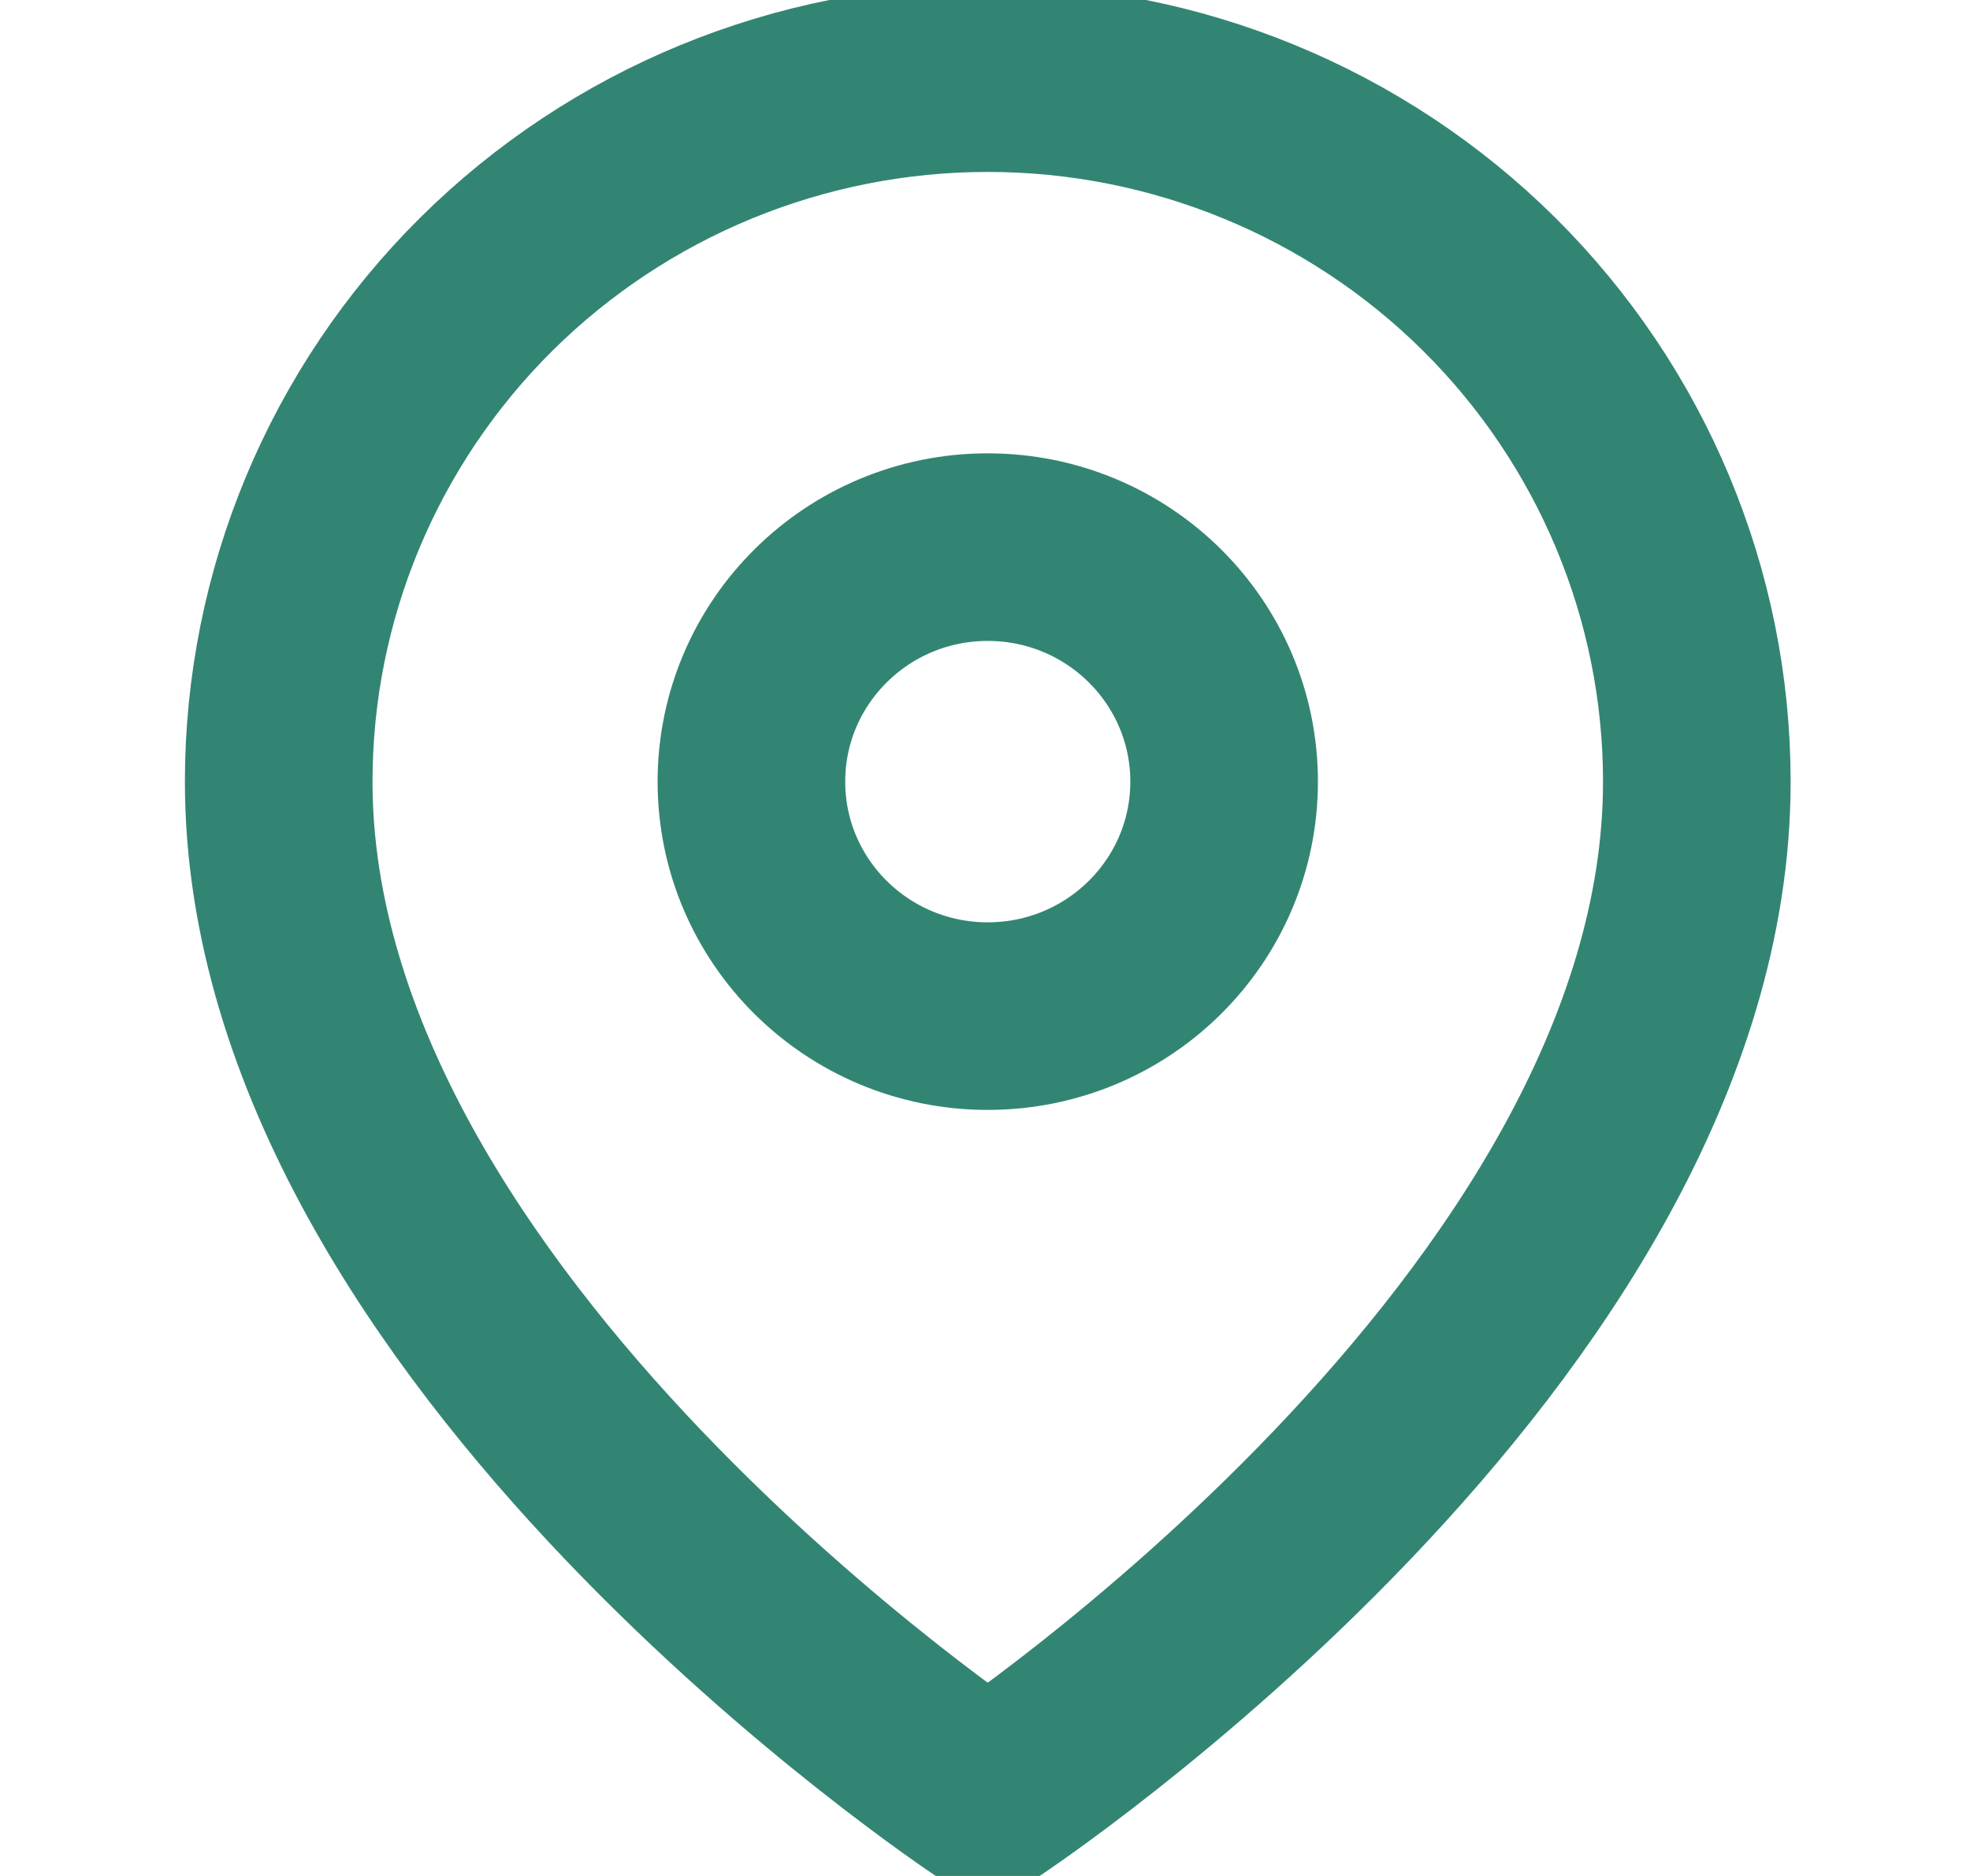 <svg width="21" height="20" viewBox="0 0 21 20" fill="none" xmlns="http://www.w3.org/2000/svg">
<g id="map-pin" clip-path="url(#clip0_18_354)">
<path id="Vector" d="M18.088 8.333C18.088 14.167 10.529 19.167 10.529 19.167C10.529 19.167 2.971 14.167 2.971 8.333C2.971 6.344 3.767 4.437 5.184 3.03C6.602 1.624 8.524 0.833 10.529 0.833C12.534 0.833 14.456 1.624 15.874 3.03C17.291 4.437 18.088 6.344 18.088 8.333Z" stroke="#338573" stroke-width="2" stroke-linecap="round" stroke-linejoin="round"/>
<path id="Vector_2" d="M10.529 10.833C11.921 10.833 13.049 9.714 13.049 8.333C13.049 6.953 11.921 5.833 10.529 5.833C9.138 5.833 8.01 6.953 8.01 8.333C8.01 9.714 9.138 10.833 10.529 10.833Z" stroke="#338573" stroke-width="2" stroke-linecap="round" stroke-linejoin="round"/>
</g>
<defs>
<clipPath id="clip0_18_354">
<rect width="20.156" height="20" fill="white" transform="translate(0.451)"/>
</clipPath>
</defs>
</svg>
